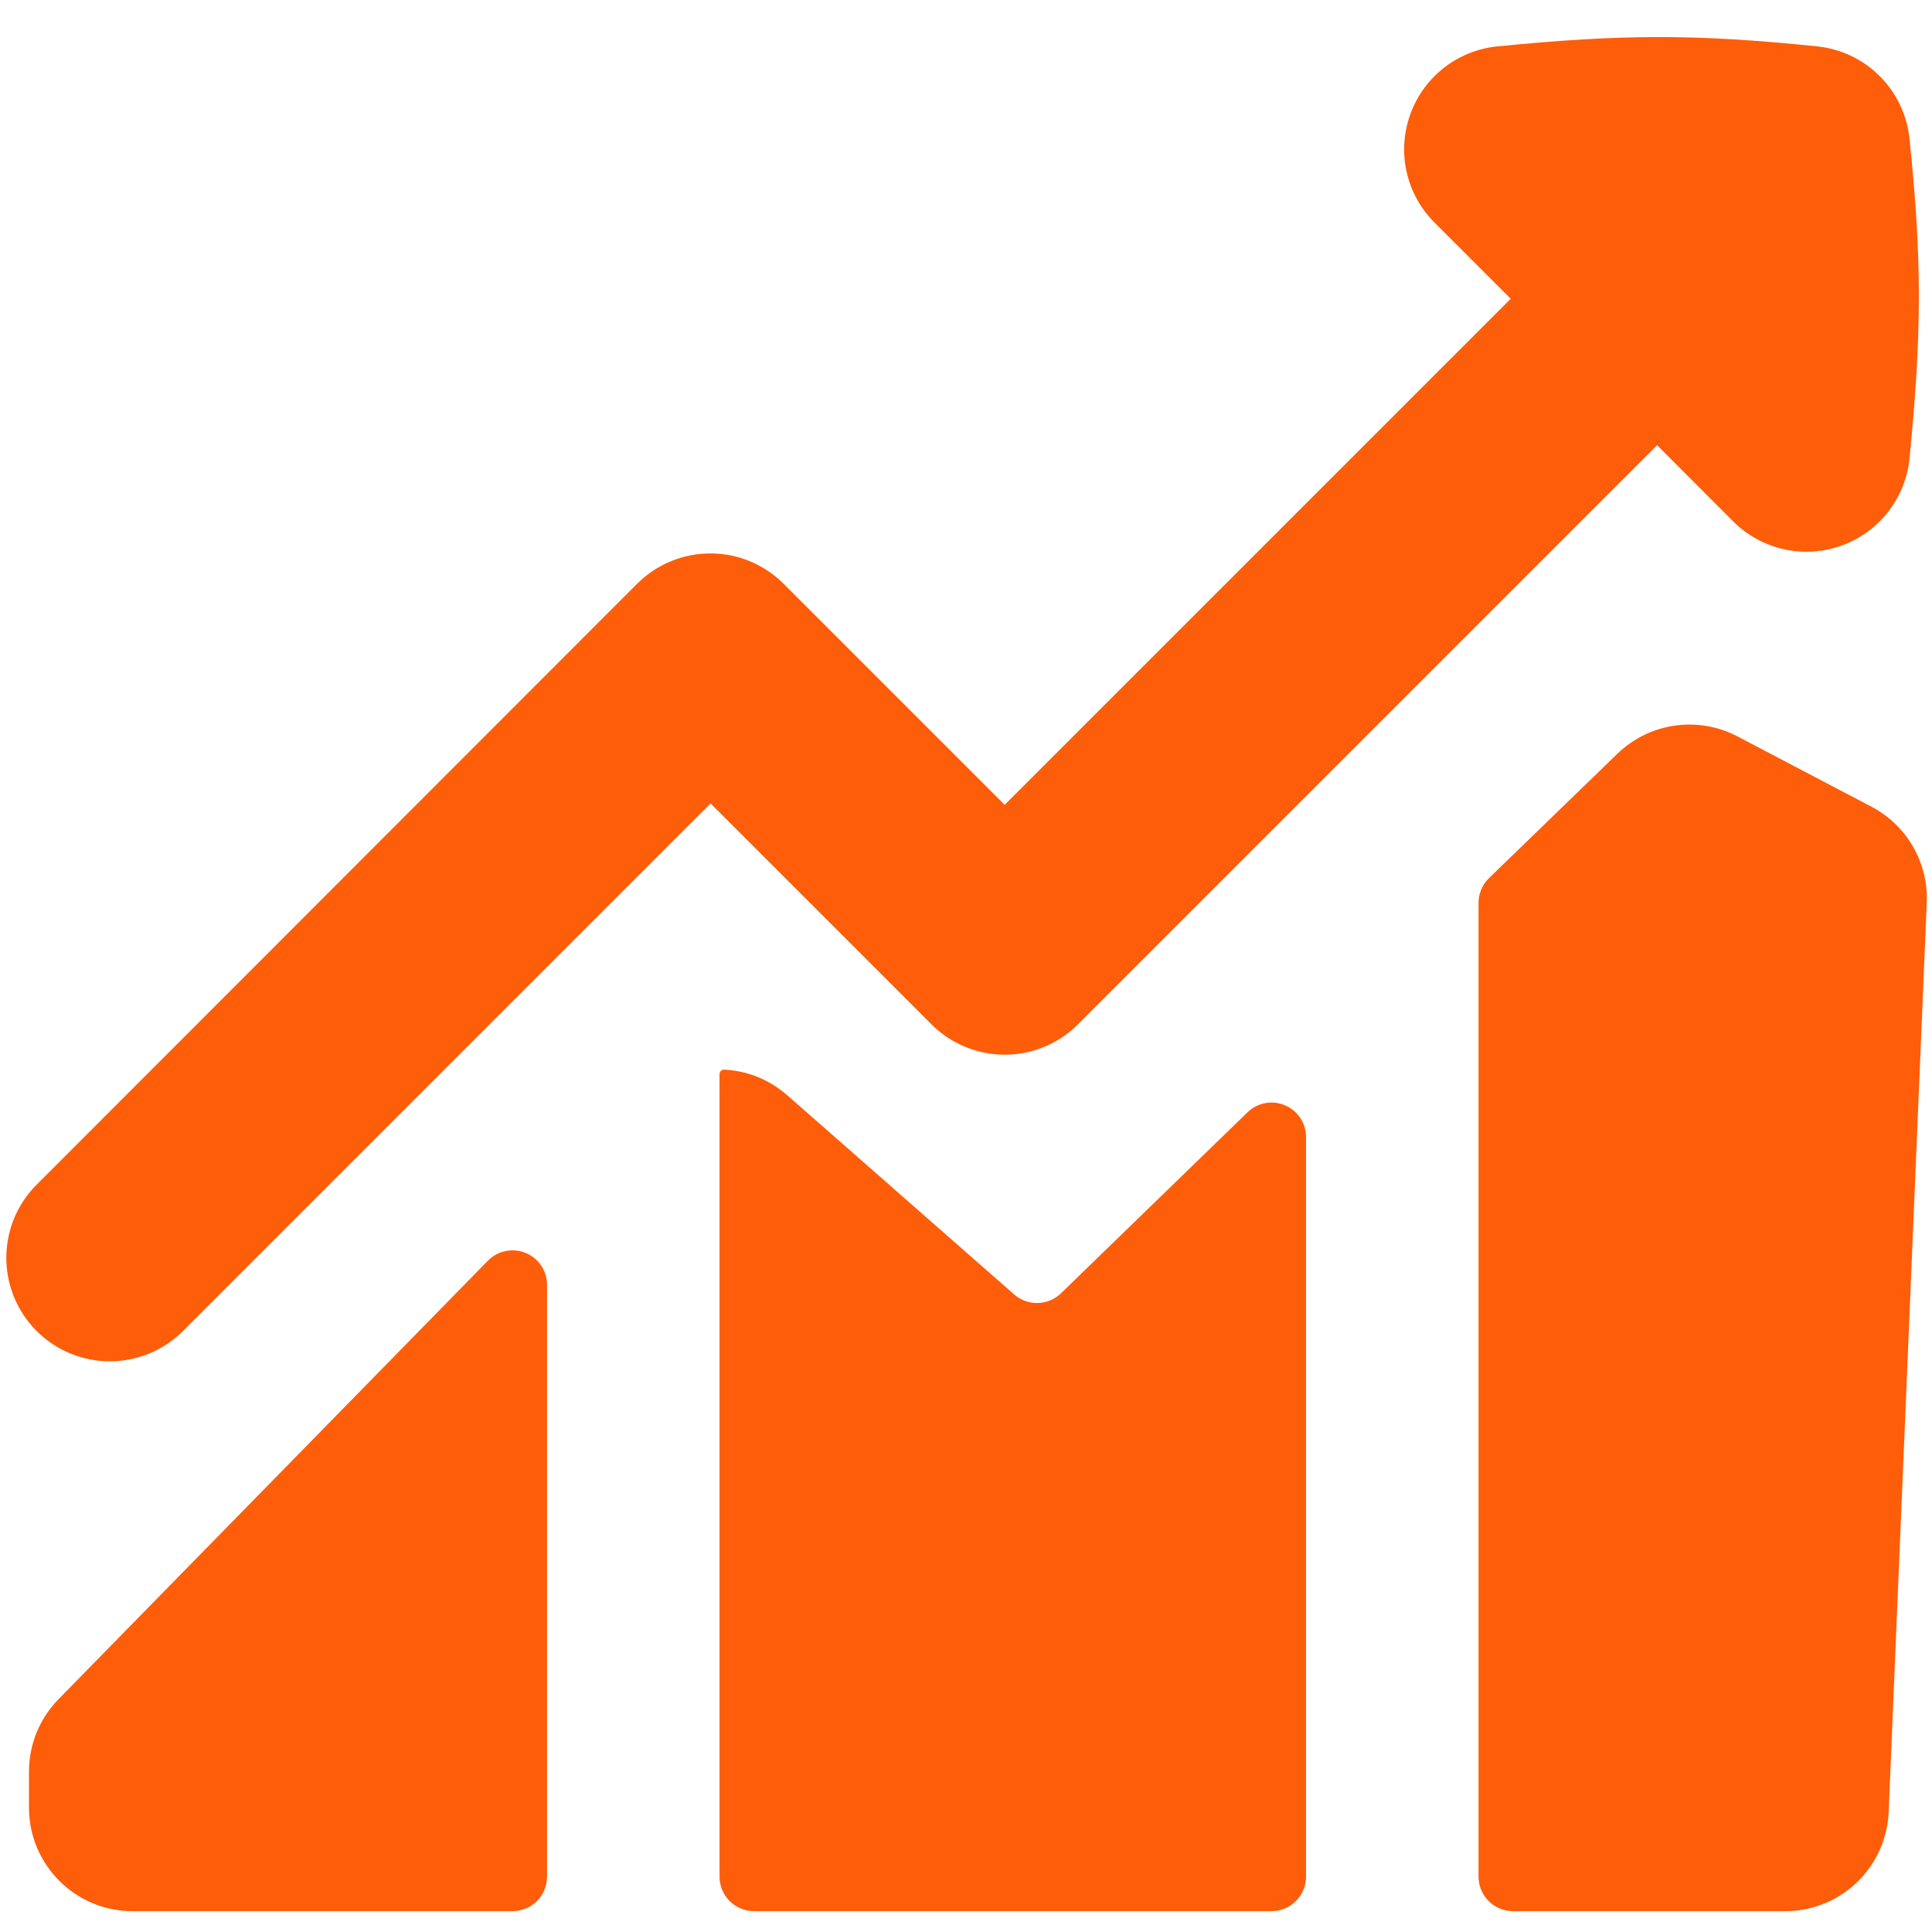 <svg width="56" height="56" viewBox="0 0 56 56" fill="none" xmlns="http://www.w3.org/2000/svg">
<path fill-rule="evenodd" clip-rule="evenodd" d="M53.372 15.816C52.837 16.008 52.259 16.044 51.705 15.92C51.15 15.796 50.642 15.517 50.24 15.116L48.032 12.904L31.244 29.692C30.965 29.971 30.635 30.192 30.27 30.343C29.906 30.494 29.516 30.571 29.122 30.571C28.728 30.571 28.338 30.494 27.974 30.343C27.609 30.192 27.279 29.971 27 29.692L20.596 23.288L5.34 38.544C5.063 38.83 4.732 39.059 4.366 39.216C4 39.373 3.606 39.455 3.208 39.459C2.809 39.462 2.414 39.386 2.046 39.235C1.677 39.084 1.342 38.861 1.061 38.579C0.779 38.297 0.557 37.962 0.406 37.593C0.255 37.225 0.18 36.83 0.183 36.431C0.187 36.033 0.27 35.639 0.427 35.273C0.585 34.907 0.813 34.577 1.1 34.3L18.468 16.92C18.747 16.641 19.077 16.42 19.442 16.269C19.806 16.118 20.196 16.041 20.59 16.041C20.984 16.041 21.374 16.118 21.738 16.269C22.103 16.42 22.433 16.641 22.712 16.92L29.12 23.328L43.788 8.66L41.58 6.452C41.178 6.05 40.898 5.543 40.773 4.988C40.648 4.434 40.684 3.856 40.875 3.32C41.066 2.785 41.405 2.315 41.853 1.965C42.3 1.616 42.839 1.4 43.404 1.344C47.056 0.984 49.156 0.984 52.672 1.344C53.358 1.415 53.999 1.72 54.486 2.208C54.974 2.696 55.278 3.338 55.348 4.024C55.712 7.536 55.708 9.64 55.348 13.288C55.292 13.853 55.076 14.391 54.726 14.838C54.377 15.286 53.907 15.625 53.372 15.816ZM46.88 21.848C47.333 21.409 47.914 21.123 48.538 21.033C49.163 20.942 49.801 21.051 50.36 21.344L54.248 23.384C54.751 23.649 55.169 24.051 55.452 24.544C55.735 25.037 55.873 25.6 55.848 26.168L54.744 52.52C54.712 53.294 54.382 54.026 53.823 54.562C53.264 55.098 52.519 55.397 51.744 55.396H43.856C43.591 55.396 43.336 55.291 43.149 55.103C42.961 54.916 42.856 54.661 42.856 54.396V26.172C42.856 26.038 42.883 25.905 42.935 25.781C42.987 25.657 43.064 25.545 43.16 25.452L46.88 21.848ZM37.856 54.396C37.856 54.661 37.751 54.916 37.563 55.103C37.376 55.291 37.121 55.396 36.856 55.396H21.856C21.591 55.396 21.336 55.291 21.149 55.103C20.961 54.916 20.856 54.661 20.856 54.396V31.14C20.856 31.06 20.916 30.996 20.996 31.004C21.648 31.036 22.288 31.284 22.816 31.744L29.396 37.52C29.585 37.686 29.829 37.775 30.08 37.769C30.331 37.763 30.571 37.663 30.752 37.488L36.16 32.24C36.301 32.103 36.48 32.011 36.673 31.975C36.866 31.939 37.066 31.961 37.247 32.038C37.428 32.114 37.582 32.243 37.69 32.407C37.799 32.571 37.856 32.763 37.856 32.96V54.396ZM14.14 36.544L1.7 49.248C1.149 49.808 0.841 50.562 0.84 51.348V52.396C0.84 54.052 2.184 55.396 3.84 55.396H14.856C15.121 55.396 15.376 55.291 15.563 55.103C15.751 54.916 15.856 54.661 15.856 54.396V37.244C15.856 37.045 15.797 36.85 15.687 36.685C15.576 36.52 15.418 36.391 15.234 36.316C15.049 36.241 14.847 36.222 14.652 36.263C14.457 36.304 14.279 36.401 14.14 36.544Z" fill="#FE5D0A"/>
</svg>
